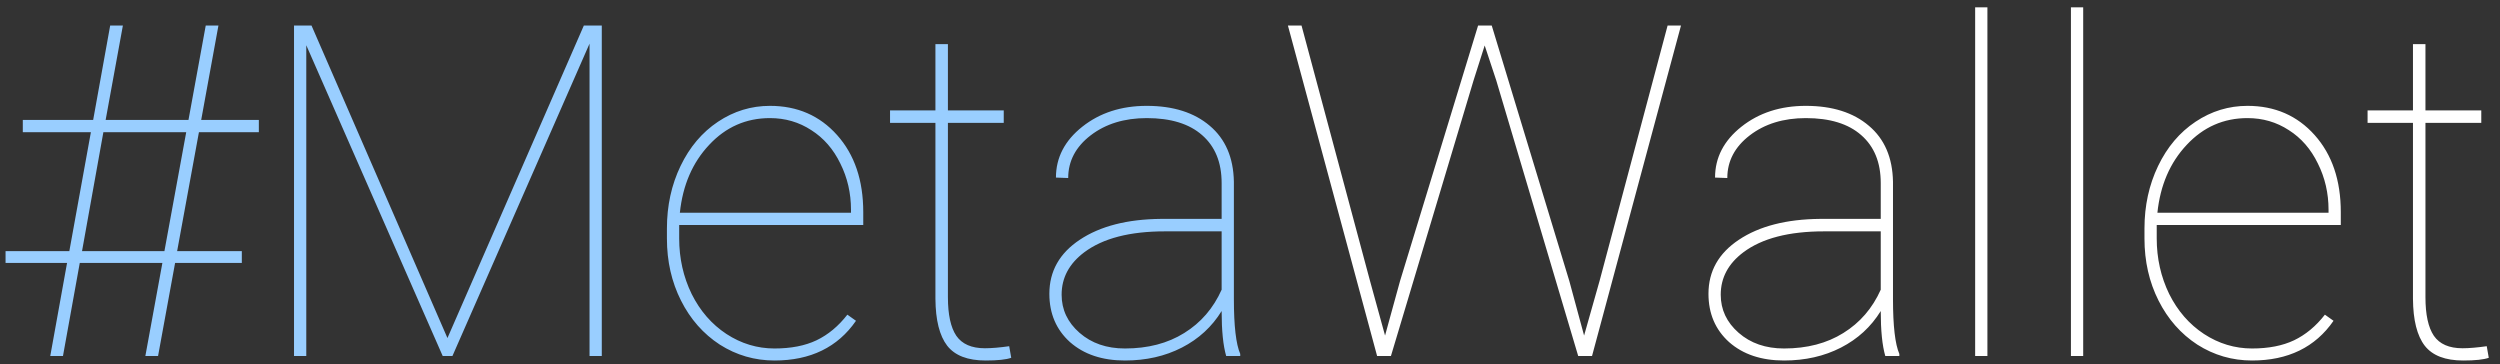 <svg width="199" height="29" viewBox="0 0 199 29" fill="none" xmlns="http://www.w3.org/2000/svg">
<rect x="0" y="0" width="199" height="29" fill="#333333" stroke="none"/>
<path d="M12.926 20.928H6.35L5.013 28.335H4.001L5.338 20.928H0.442V19.988H5.519L7.235 10.521H1.815V9.546H7.416L8.771 2.03H9.782L8.409 9.546H15.003L16.377 2.03H17.388L16.015 9.546H20.604V10.521H15.835L14.1 19.988H19.249V20.928H13.938L12.582 28.335H11.571L12.926 20.928ZM6.53 19.988H13.088L14.823 10.521H8.229L6.53 19.988ZM24.795 2.03L35.617 26.908L46.475 2.03H47.902V28.335H46.927V3.476L36.015 28.335H35.238L24.38 3.602V28.335H23.404V2.03H24.795ZM61.651 28.696C60.073 28.696 58.622 28.275 57.297 27.432C55.984 26.576 54.954 25.408 54.208 23.927C53.461 22.445 53.087 20.801 53.087 18.995V18.182C53.087 16.375 53.449 14.719 54.171 13.213C54.894 11.708 55.888 10.534 57.152 9.69C58.417 8.847 59.796 8.426 61.29 8.426C63.47 8.426 65.252 9.203 66.637 10.756C68.022 12.31 68.715 14.352 68.715 16.881V17.911H54.063V18.977C54.063 20.566 54.394 22.042 55.057 23.403C55.731 24.752 56.653 25.812 57.821 26.582C59.001 27.353 60.278 27.739 61.651 27.739C62.964 27.739 64.078 27.522 64.993 27.088C65.921 26.643 66.74 25.962 67.45 25.047L68.137 25.535C66.679 27.642 64.517 28.696 61.651 28.696ZM61.29 9.401C59.387 9.401 57.773 10.112 56.448 11.533C55.123 12.942 54.346 14.743 54.117 16.935H67.739V16.7C67.739 15.375 67.456 14.147 66.89 13.015C66.336 11.87 65.565 10.985 64.578 10.359C63.602 9.721 62.506 9.401 61.29 9.401ZM75.454 3.512V8.787H79.898V9.781H75.454V23.656C75.454 25.041 75.676 26.065 76.122 26.727C76.58 27.39 77.338 27.721 78.398 27.721C78.928 27.721 79.573 27.666 80.332 27.558L80.494 28.48C80.097 28.624 79.416 28.696 78.453 28.696C77.031 28.696 76.014 28.305 75.399 27.522C74.785 26.727 74.472 25.48 74.46 23.782V9.781H70.847V8.787H74.46V3.512H75.454ZM97.603 28.335C97.362 27.504 97.242 26.311 97.242 24.758C96.471 26.01 95.417 26.98 94.08 27.666C92.743 28.353 91.232 28.696 89.545 28.696C87.739 28.696 86.281 28.209 85.173 27.233C84.077 26.245 83.529 24.963 83.529 23.385C83.529 21.59 84.336 20.157 85.95 19.085C87.576 18.001 89.732 17.447 92.418 17.423H97.242V14.568C97.242 12.93 96.724 11.66 95.688 10.756C94.664 9.853 93.195 9.401 91.28 9.401C89.497 9.401 88.01 9.859 86.817 10.774C85.625 11.69 85.029 12.822 85.029 14.171L84.053 14.135C84.053 12.545 84.752 11.196 86.149 10.088C87.546 8.98 89.256 8.426 91.28 8.426C93.388 8.426 95.062 8.956 96.302 10.016C97.543 11.063 98.181 12.545 98.217 14.46V23.8C98.217 25.944 98.386 27.401 98.723 28.172V28.335H97.603ZM89.545 27.739C91.376 27.739 92.948 27.329 94.261 26.51C95.586 25.691 96.579 24.541 97.242 23.06V18.416H92.725C89.931 18.416 87.793 18.971 86.311 20.079C85.107 20.982 84.505 22.108 84.505 23.457C84.505 24.649 84.981 25.661 85.932 26.492C86.884 27.323 88.088 27.739 89.545 27.739Z" fill="#99CEFF"/>
<path d="M110.25 26.709L111.442 22.373L117.657 2.03H118.741L124.919 22.373L126.094 26.709L127.322 22.373L132.742 2.03H133.808L126.726 28.335H125.624L119.102 6.402L118.181 3.62L117.295 6.402L110.719 28.335H109.617L102.517 2.03H103.601L109.057 22.373L110.25 26.709ZM150.068 28.335C149.827 27.504 149.707 26.311 149.707 24.758C148.936 26.01 147.882 26.98 146.545 27.666C145.208 28.353 143.696 28.696 142.01 28.696C140.204 28.696 138.746 28.209 137.638 27.233C136.542 26.245 135.994 24.963 135.994 23.385C135.994 21.59 136.801 20.157 138.415 19.085C140.041 18.001 142.197 17.447 144.883 17.423H149.707V14.568C149.707 12.93 149.189 11.66 148.153 10.756C147.129 9.853 145.66 9.401 143.745 9.401C141.962 9.401 140.475 9.859 139.282 10.774C138.09 11.69 137.494 12.822 137.494 14.171L136.518 14.135C136.518 12.545 137.217 11.196 138.614 10.088C140.011 8.98 141.721 8.426 143.745 8.426C145.852 8.426 147.527 8.956 148.767 10.016C150.008 11.063 150.646 12.545 150.682 14.46V23.8C150.682 25.944 150.851 27.401 151.188 28.172V28.335H150.068ZM142.01 27.739C143.841 27.739 145.413 27.329 146.726 26.51C148.05 25.691 149.044 24.541 149.707 23.06V18.416H145.19C142.396 18.416 140.258 18.971 138.776 20.079C137.572 20.982 136.97 22.108 136.97 23.457C136.97 24.649 137.445 25.661 138.397 26.492C139.348 27.323 140.553 27.739 142.01 27.739ZM158.198 28.335H157.222V0.585H158.198V28.335ZM165.822 28.335H164.846V0.585H165.822V28.335ZM179.263 28.696C177.685 28.696 176.234 28.275 174.909 27.432C173.596 26.576 172.567 25.408 171.82 23.927C171.073 22.445 170.7 20.801 170.7 18.995V18.182C170.7 16.375 171.061 14.719 171.784 13.213C172.506 11.708 173.5 10.534 174.765 9.69C176.029 8.847 177.408 8.426 178.902 8.426C181.082 8.426 182.864 9.203 184.25 10.756C185.635 12.31 186.327 14.352 186.327 16.881V17.911H171.675V18.977C171.675 20.566 172.007 22.042 172.669 23.403C173.343 24.752 174.265 25.812 175.433 26.582C176.613 27.353 177.89 27.739 179.263 27.739C180.576 27.739 181.69 27.522 182.605 27.088C183.533 26.643 184.352 25.962 185.062 25.047L185.749 25.535C184.292 27.642 182.13 28.696 179.263 28.696ZM178.902 9.401C176.999 9.401 175.385 10.112 174.06 11.533C172.735 12.942 171.958 14.743 171.729 16.935H185.352V16.7C185.352 15.375 185.069 14.147 184.502 13.015C183.948 11.87 183.178 10.985 182.19 10.359C181.214 9.721 180.118 9.401 178.902 9.401ZM193.066 3.512V8.787H197.51V9.781H193.066V23.656C193.066 25.041 193.289 26.065 193.734 26.727C194.192 27.39 194.951 27.721 196.011 27.721C196.541 27.721 197.185 27.666 197.944 27.558L198.106 28.48C197.709 28.624 197.028 28.696 196.065 28.696C194.644 28.696 193.626 28.305 193.012 27.522C192.397 26.727 192.084 25.48 192.072 23.782V9.781H188.459V8.787H192.072V3.512H193.066Z" fill="white"/>
</svg>
